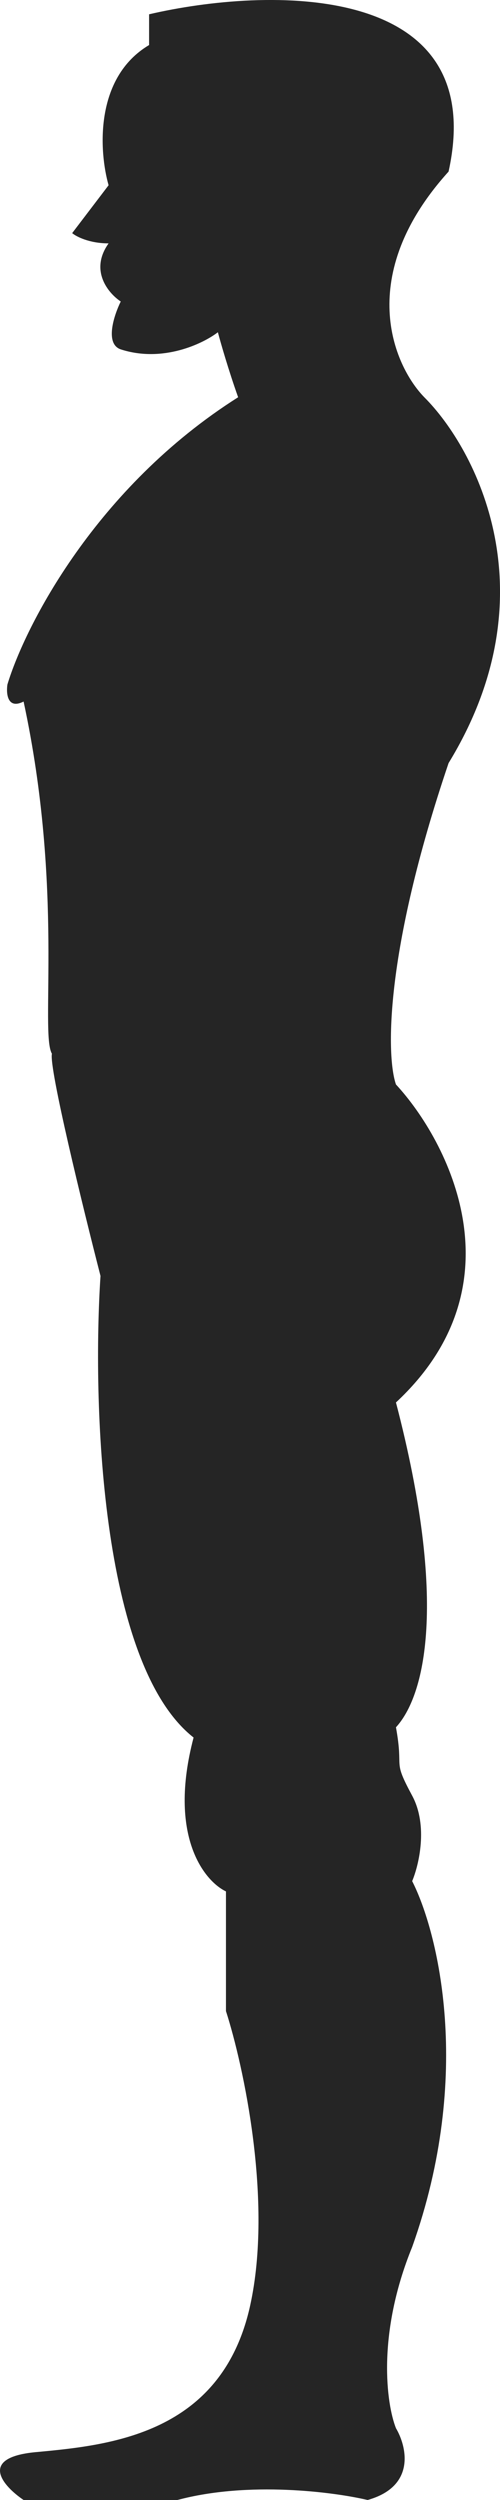 <svg width="12" height="60" viewBox="0 0 12 60" fill="none" xmlns="http://www.w3.org/2000/svg">
<path d="M8.823 60C8.014 59.809 5.967 59.541 4.258 60H0.566C0.081 59.672 -0.541 58.983 0.858 58.851L0.873 58.85C2.622 58.686 5.328 58.432 6.006 55.323C6.55 52.828 5.844 49.578 5.423 48.266V45.394C4.905 45.147 4.024 44.064 4.646 41.701C2.392 39.928 2.218 33.577 2.412 30.623C1.991 28.982 1.169 25.617 1.246 25.289C0.955 24.797 1.538 21.35 0.566 16.837C0.178 17.034 0.145 16.645 0.178 16.427C0.599 15.031 2.295 11.7 5.715 9.534C5.482 8.877 5.294 8.221 5.229 7.974C4.873 8.248 3.908 8.713 2.898 8.385C2.509 8.253 2.736 7.564 2.898 7.236C2.606 7.044 2.14 6.497 2.606 5.841C2.14 5.841 1.829 5.677 1.732 5.595L2.606 4.446C2.38 3.653 2.256 1.869 3.578 1.081V0.343C6.395 -0.314 11.776 -0.478 10.766 4.118C8.512 6.612 9.438 8.768 10.183 9.534C11.414 10.764 13.253 14.244 10.766 18.314C9.212 22.909 9.276 25.371 9.503 26.027C10.766 27.395 12.534 30.836 9.503 33.659C10.766 38.501 10.183 40.716 9.503 41.455C9.697 42.521 9.406 42.193 9.892 43.096C10.28 43.818 10.053 44.764 9.892 45.147C10.507 46.351 11.368 49.792 9.892 53.928C9.037 56.028 9.276 57.702 9.503 58.277C9.762 58.714 9.989 59.672 8.823 60Z" fill="#252525"/>
</svg>
